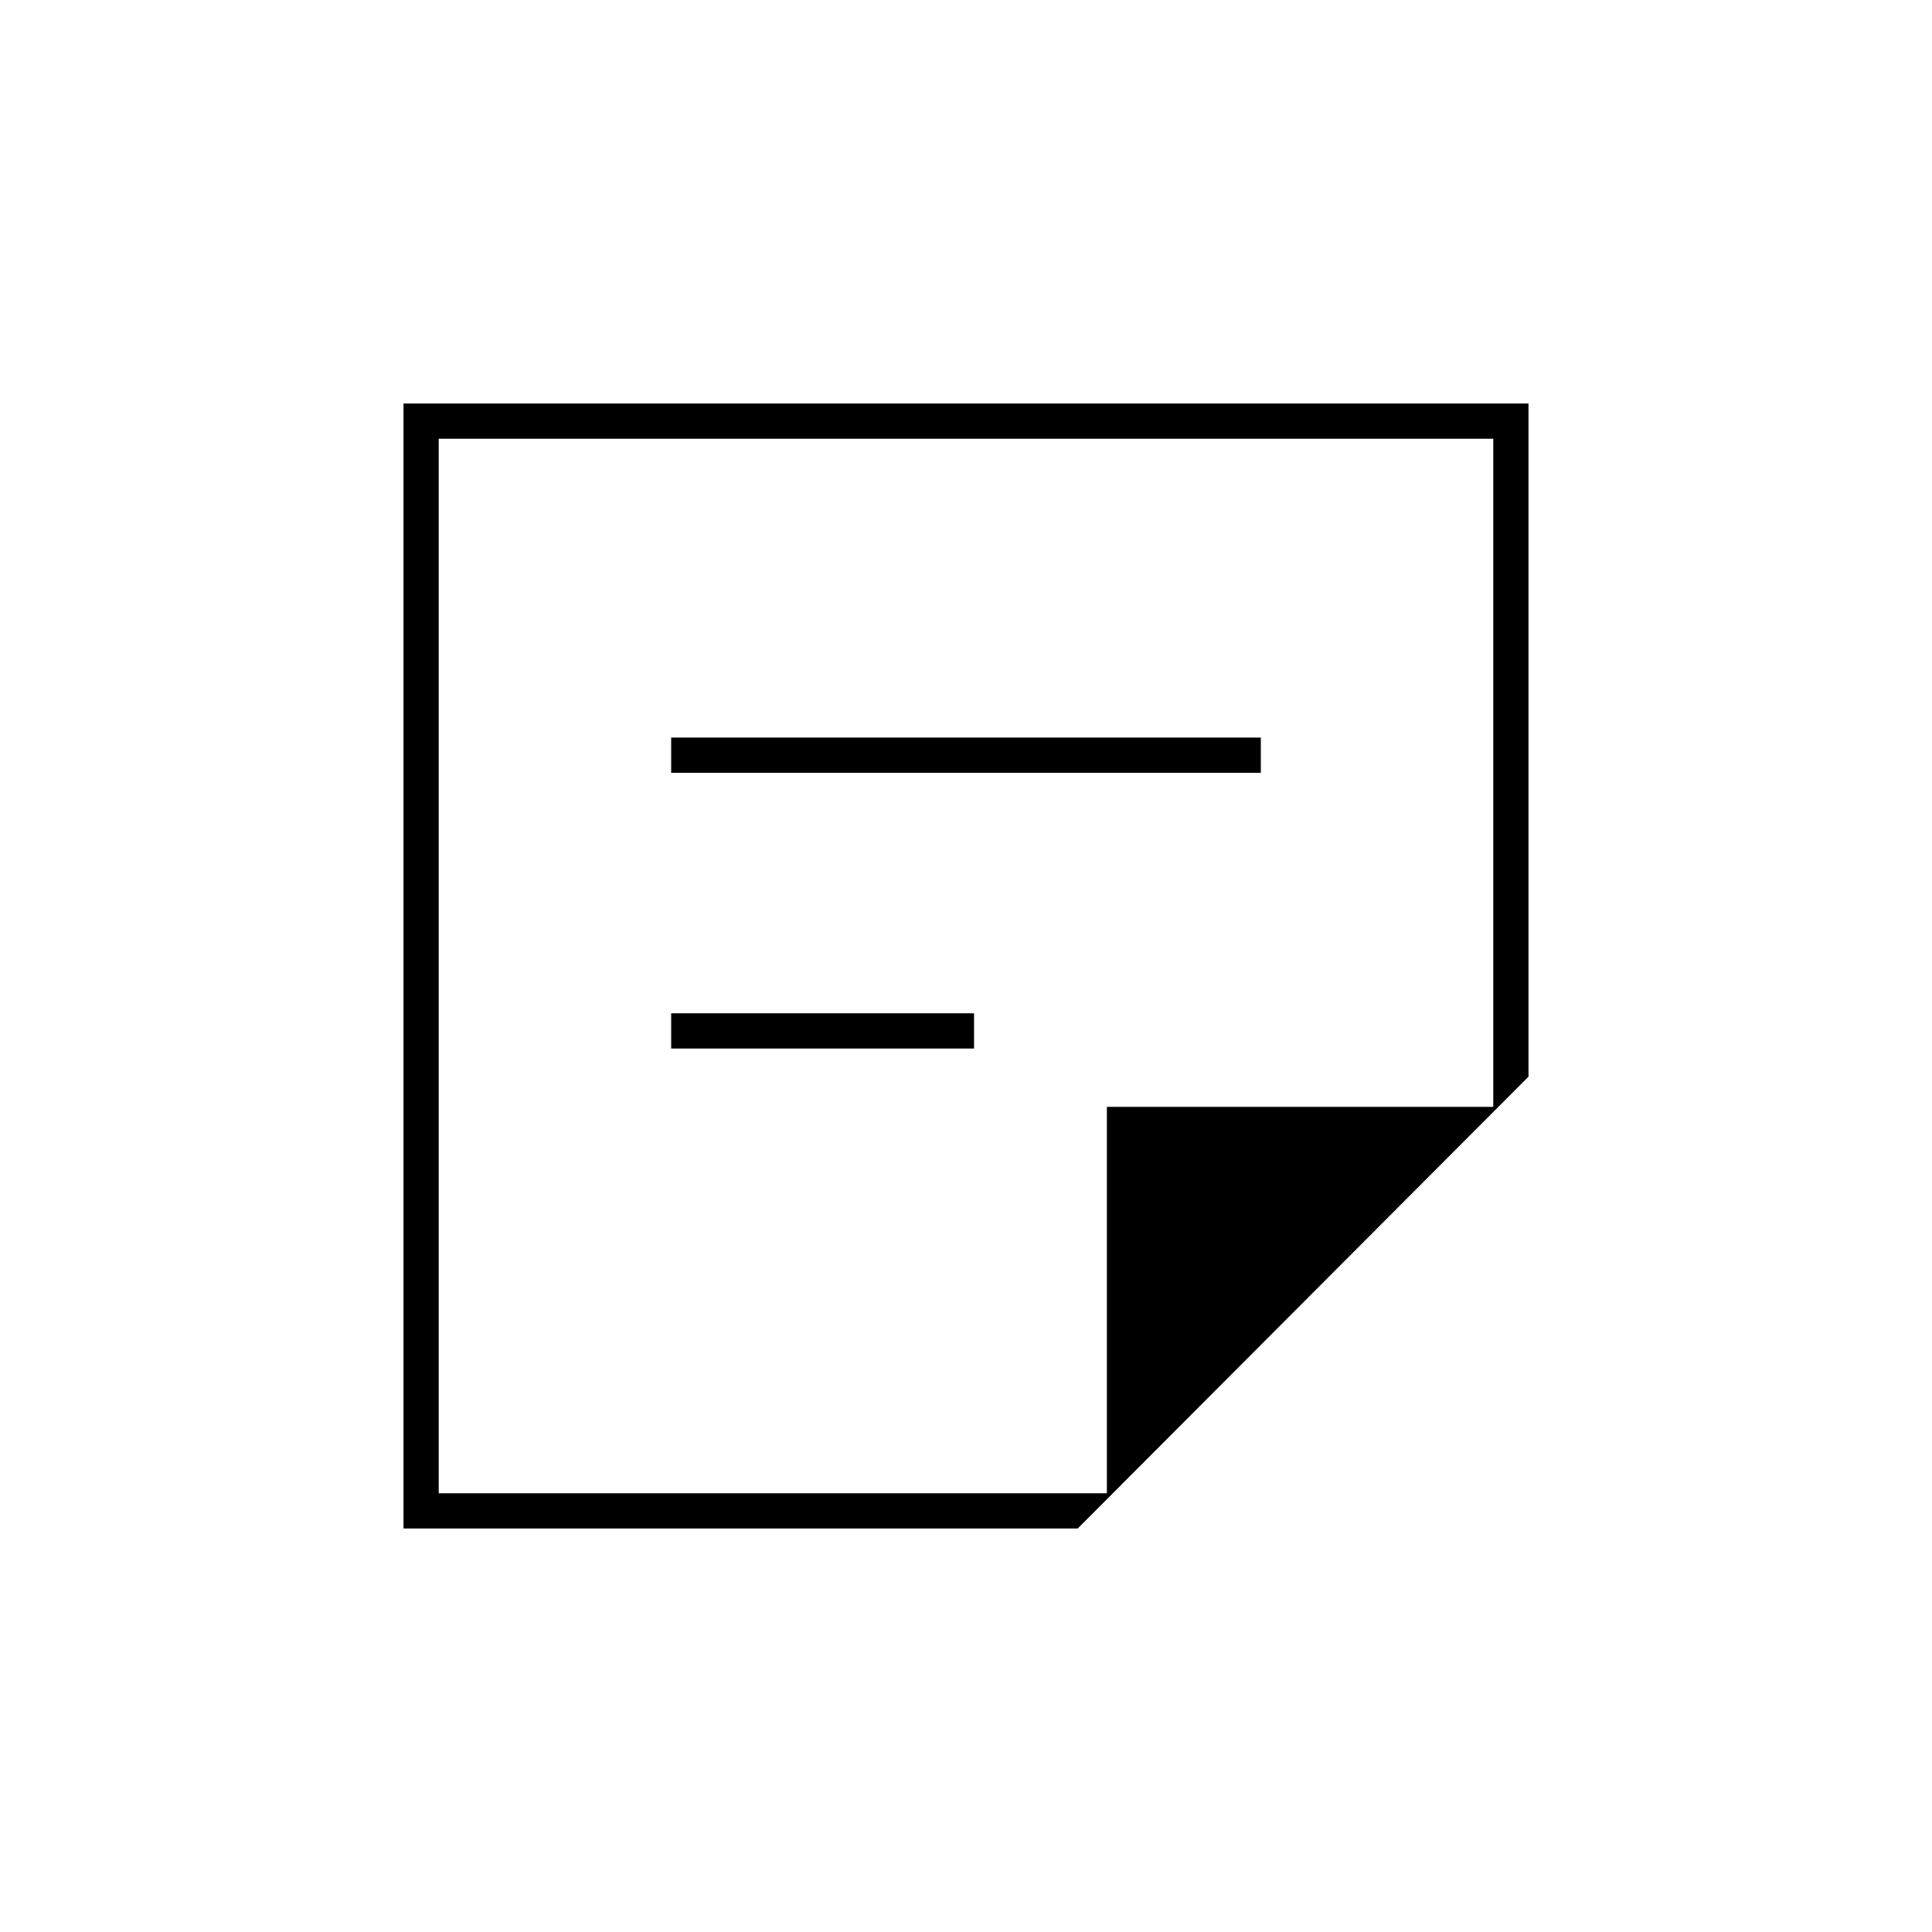 <svg xmlns="http://www.w3.org/2000/svg" height="20" viewBox="0 -960 960 960" width="20"><path d="M218-218h332v-192h192v-332H218v524Zm-17.5 17.5v-559h559V-425l-224 224.5h-335Zm133-238.5v-17.5H484v17.5H333.5Zm0-137v-17.5h293v17.5h-293ZM218-218v-524 524Z"/></svg>